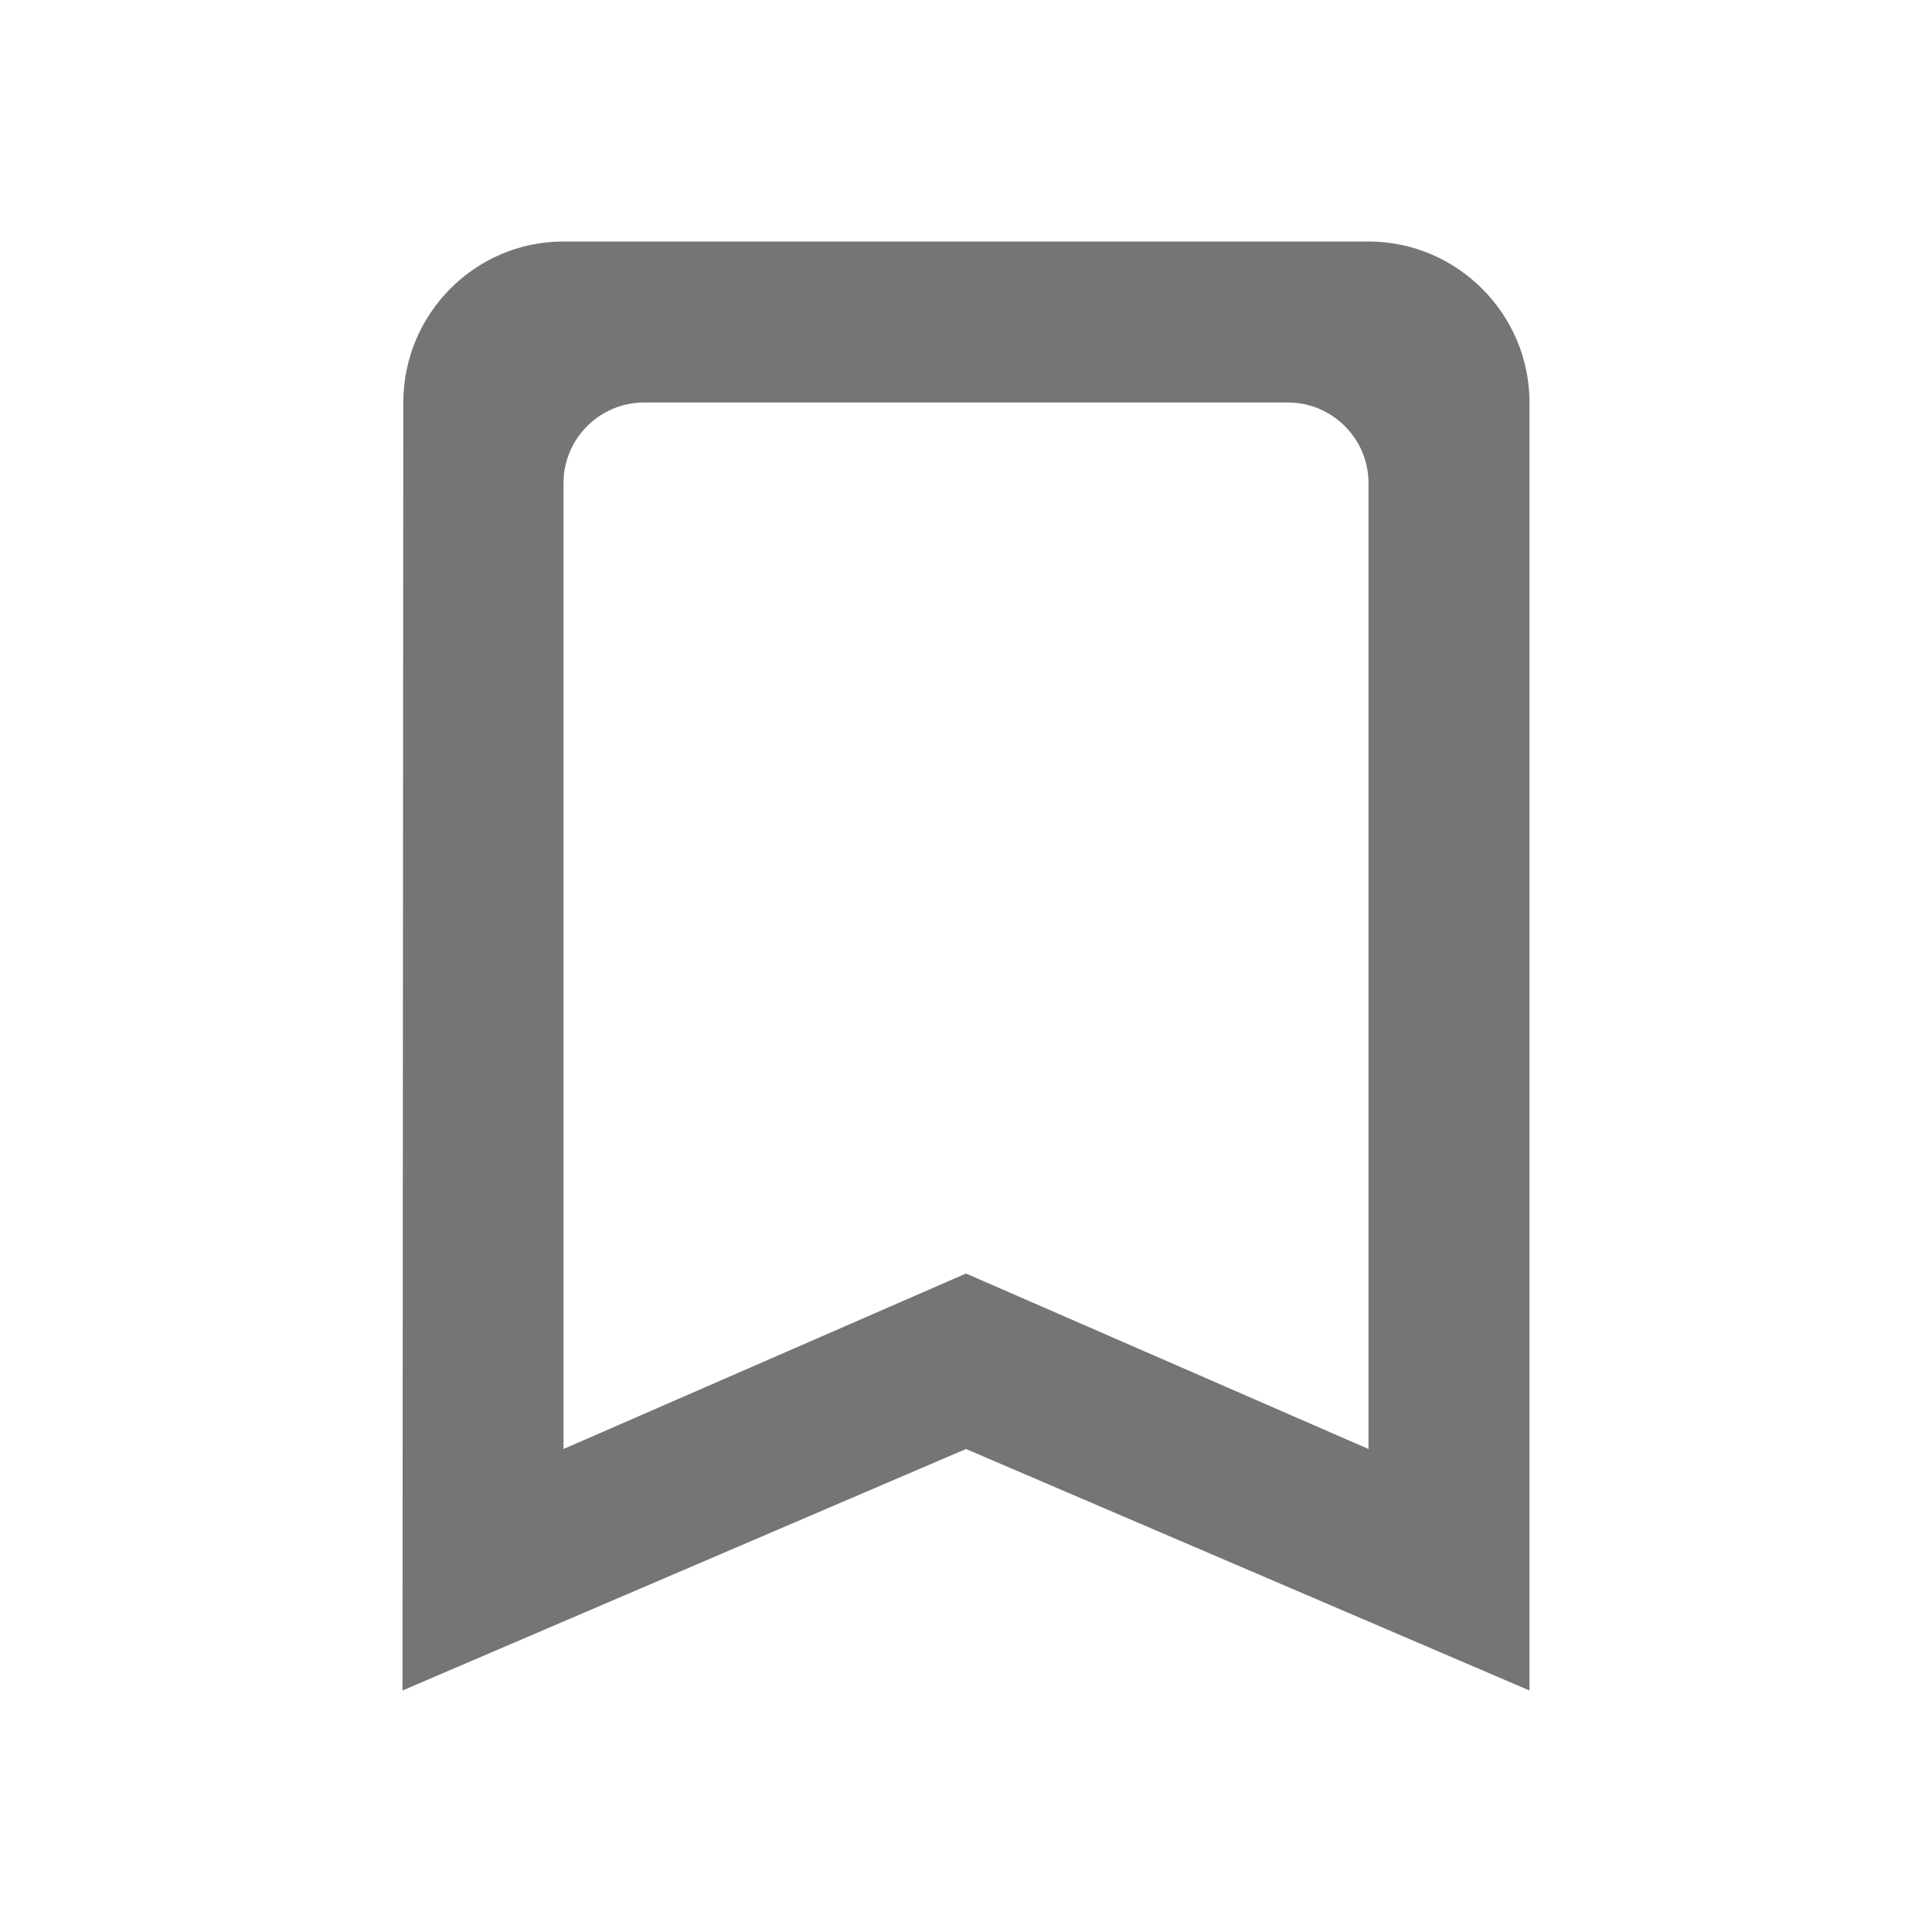<svg width="24" height="24" viewBox="0 0 24 24" fill="none" xmlns="http://www.w3.org/2000/svg">
<g id="turned_in_not_24px">
<path id="icon/action/turned_in_not_24px" fill-rule="evenodd" clip-rule="evenodd" d="M7 3H17C18.1 3 19 3.9 19 5V21L12 18L5 21L5.01 5C5.01 3.9 5.9 3 7 3ZM12 15.82L17 18V6C17 5.45 16.55 5 16 5H8C7.45 5 7 5.45 7 6V18L12 15.82Z" fill="black" fill-opacity="0.54"/>
</g>
</svg>
